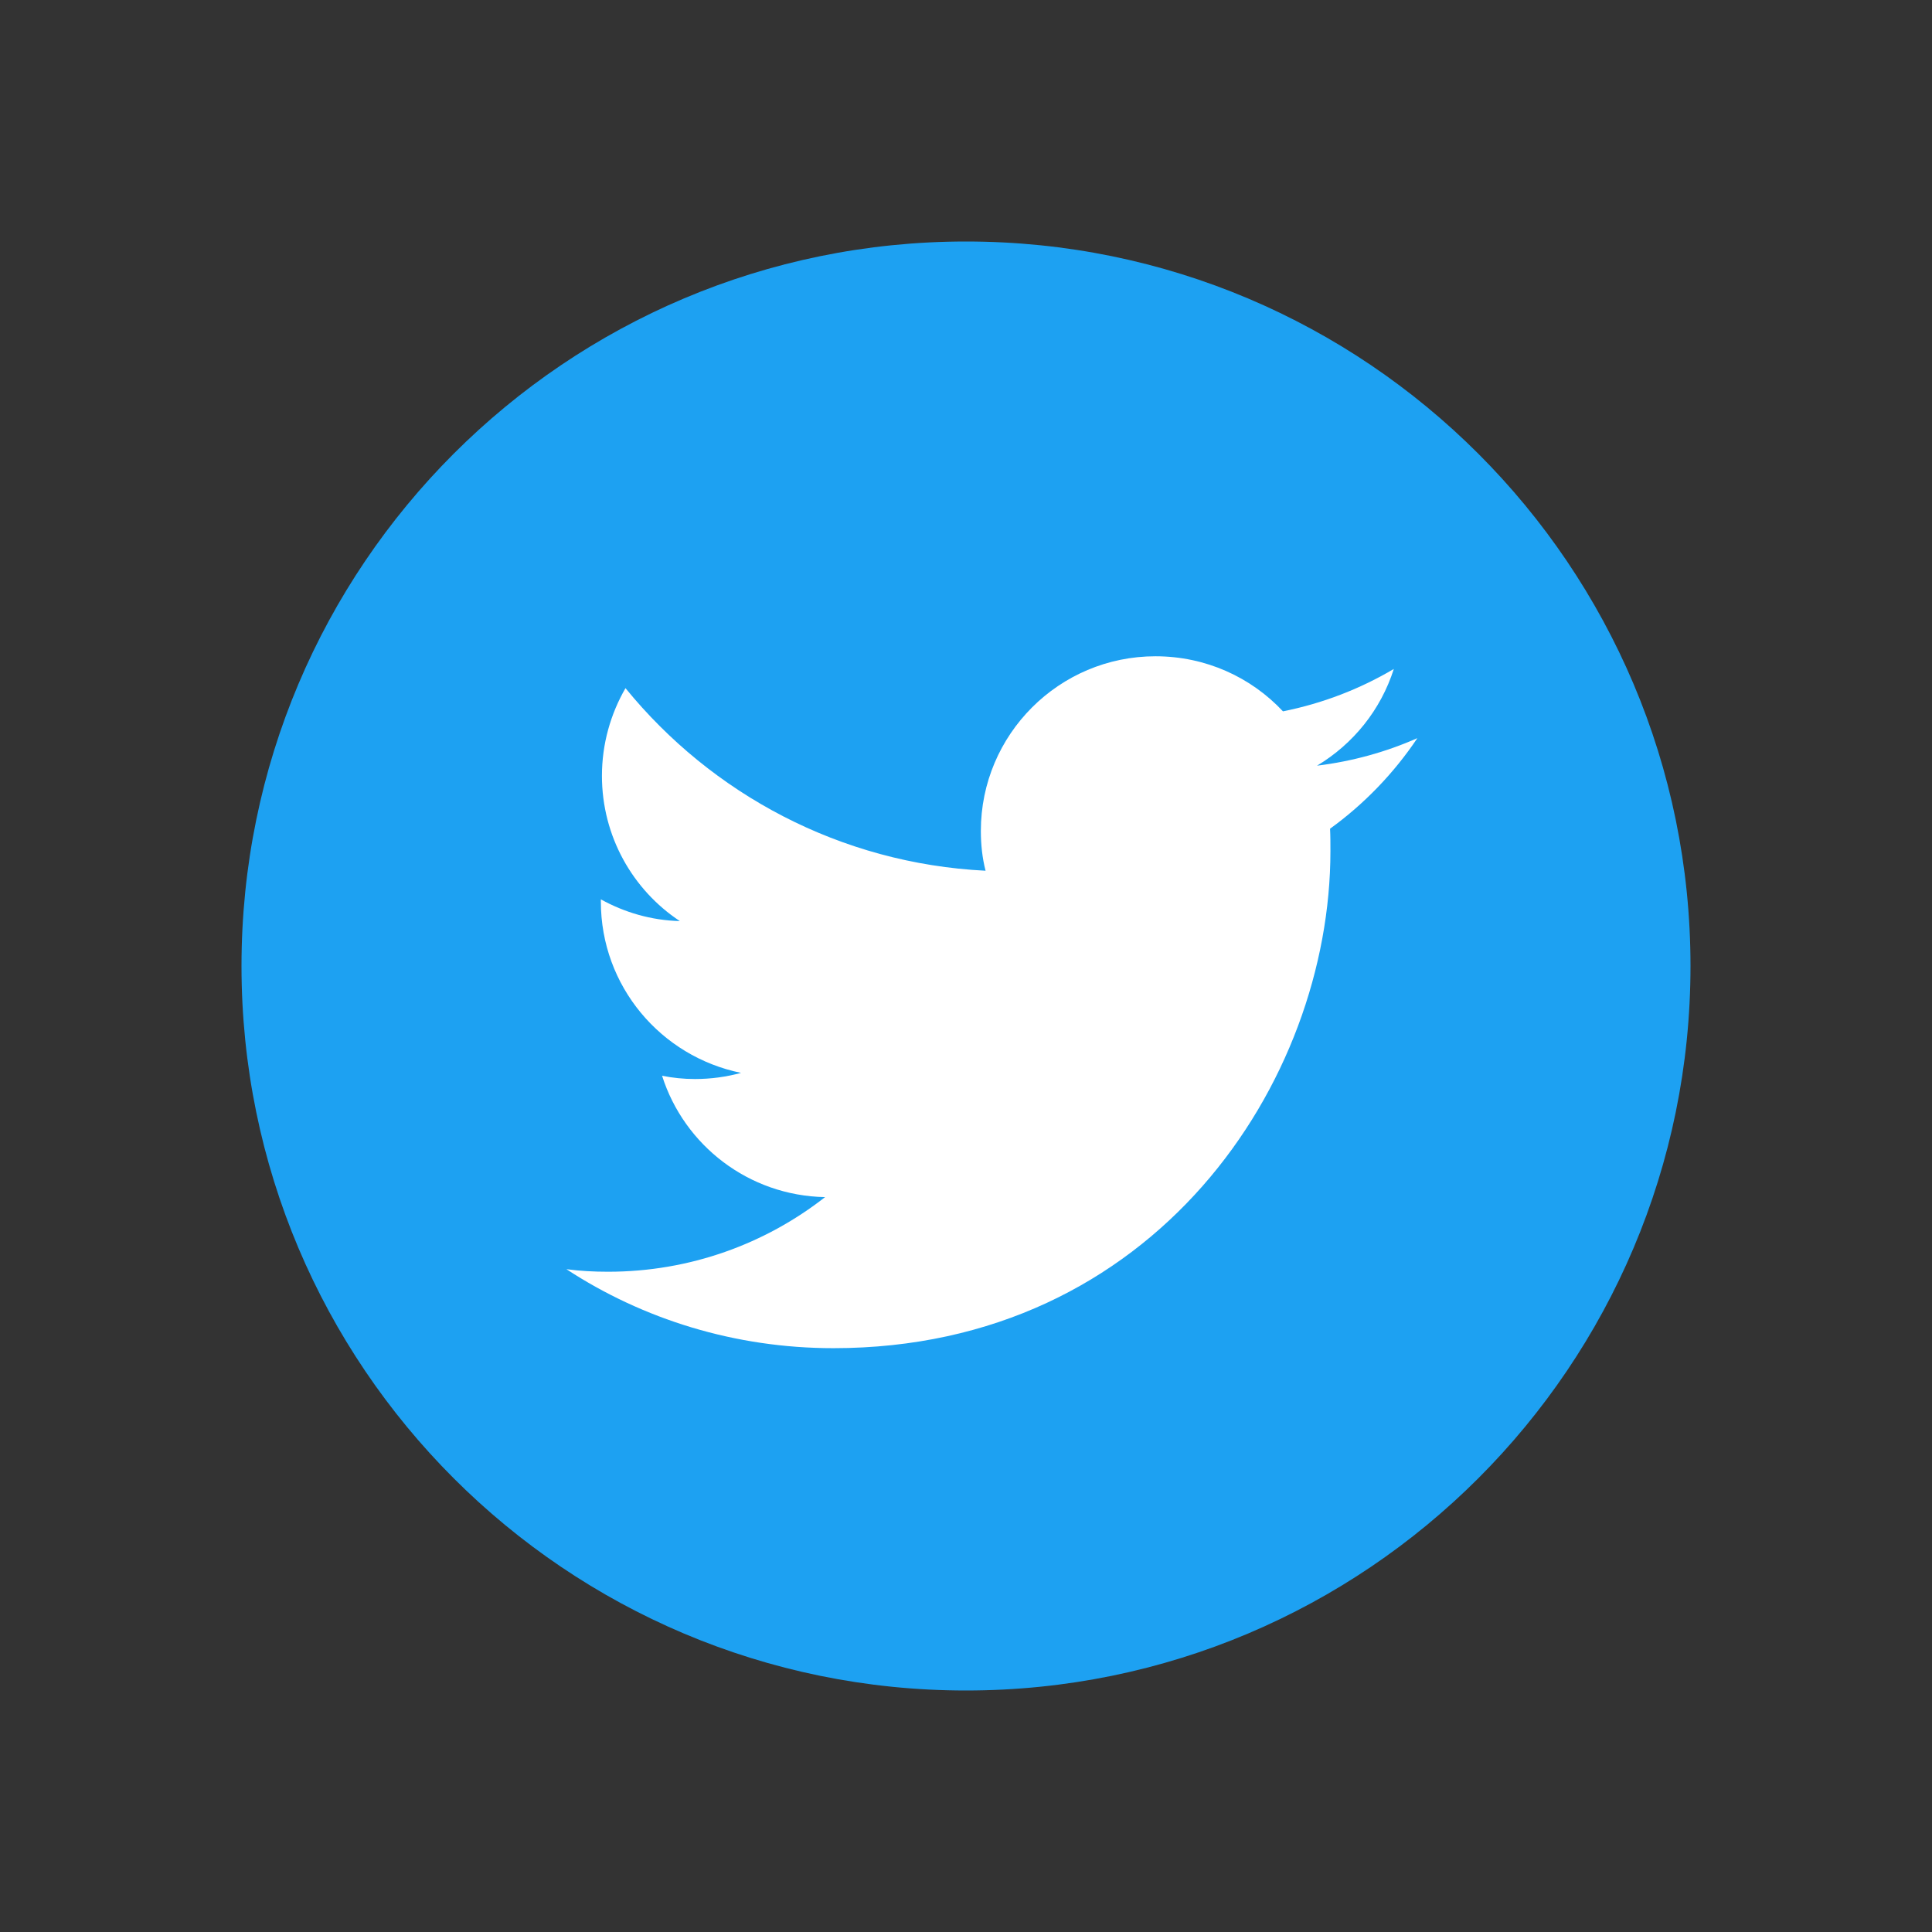 <svg fill="none" height="48" viewBox="0 0 48 48" width="48" xmlns="http://www.w3.org/2000/svg"><rect x="0" y="0" width="48" height="48" fill="#333333" stroke="none"/><path d="m24 42c9.941 0 18-8.059 18-18s-8.059-18-18-18-18 8.059-18 18 8.059 18 18 18z" fill="#1da1f2"/><path d="m20.706 33.495c7.983 0 12.348-6.615 12.348-12.348 0-.189 0-.378-.009-.558.846-.612 1.584-1.377 2.169-2.25-.774.342-1.611.576-2.493.684.9-.54 1.584-1.386 1.908-2.403-.837.495-1.764.855-2.754 1.053-.792-.846-1.917-1.368-3.168-1.368-2.394 0-4.338 1.944-4.338 4.338 0 .342.036.675.117.99-3.609-.18-6.804-1.908-8.946-4.536-.369.639-.585 1.386-.585 2.178 0 1.503.765 2.835 1.935 3.609-.711-.018-1.377-.216-1.962-.54v.054c0 2.106 1.494 3.852 3.483 4.257-.36.099-.747.153-1.143.153-.279 0-.549-.027-.819-.081.549 1.728 2.151 2.979 4.05 3.015-1.485 1.161-3.357 1.854-5.391 1.854-.351 0-.693-.018-1.035-.063 1.899 1.242 4.185 1.962 6.633 1.962z" fill="#fff"/></svg>
